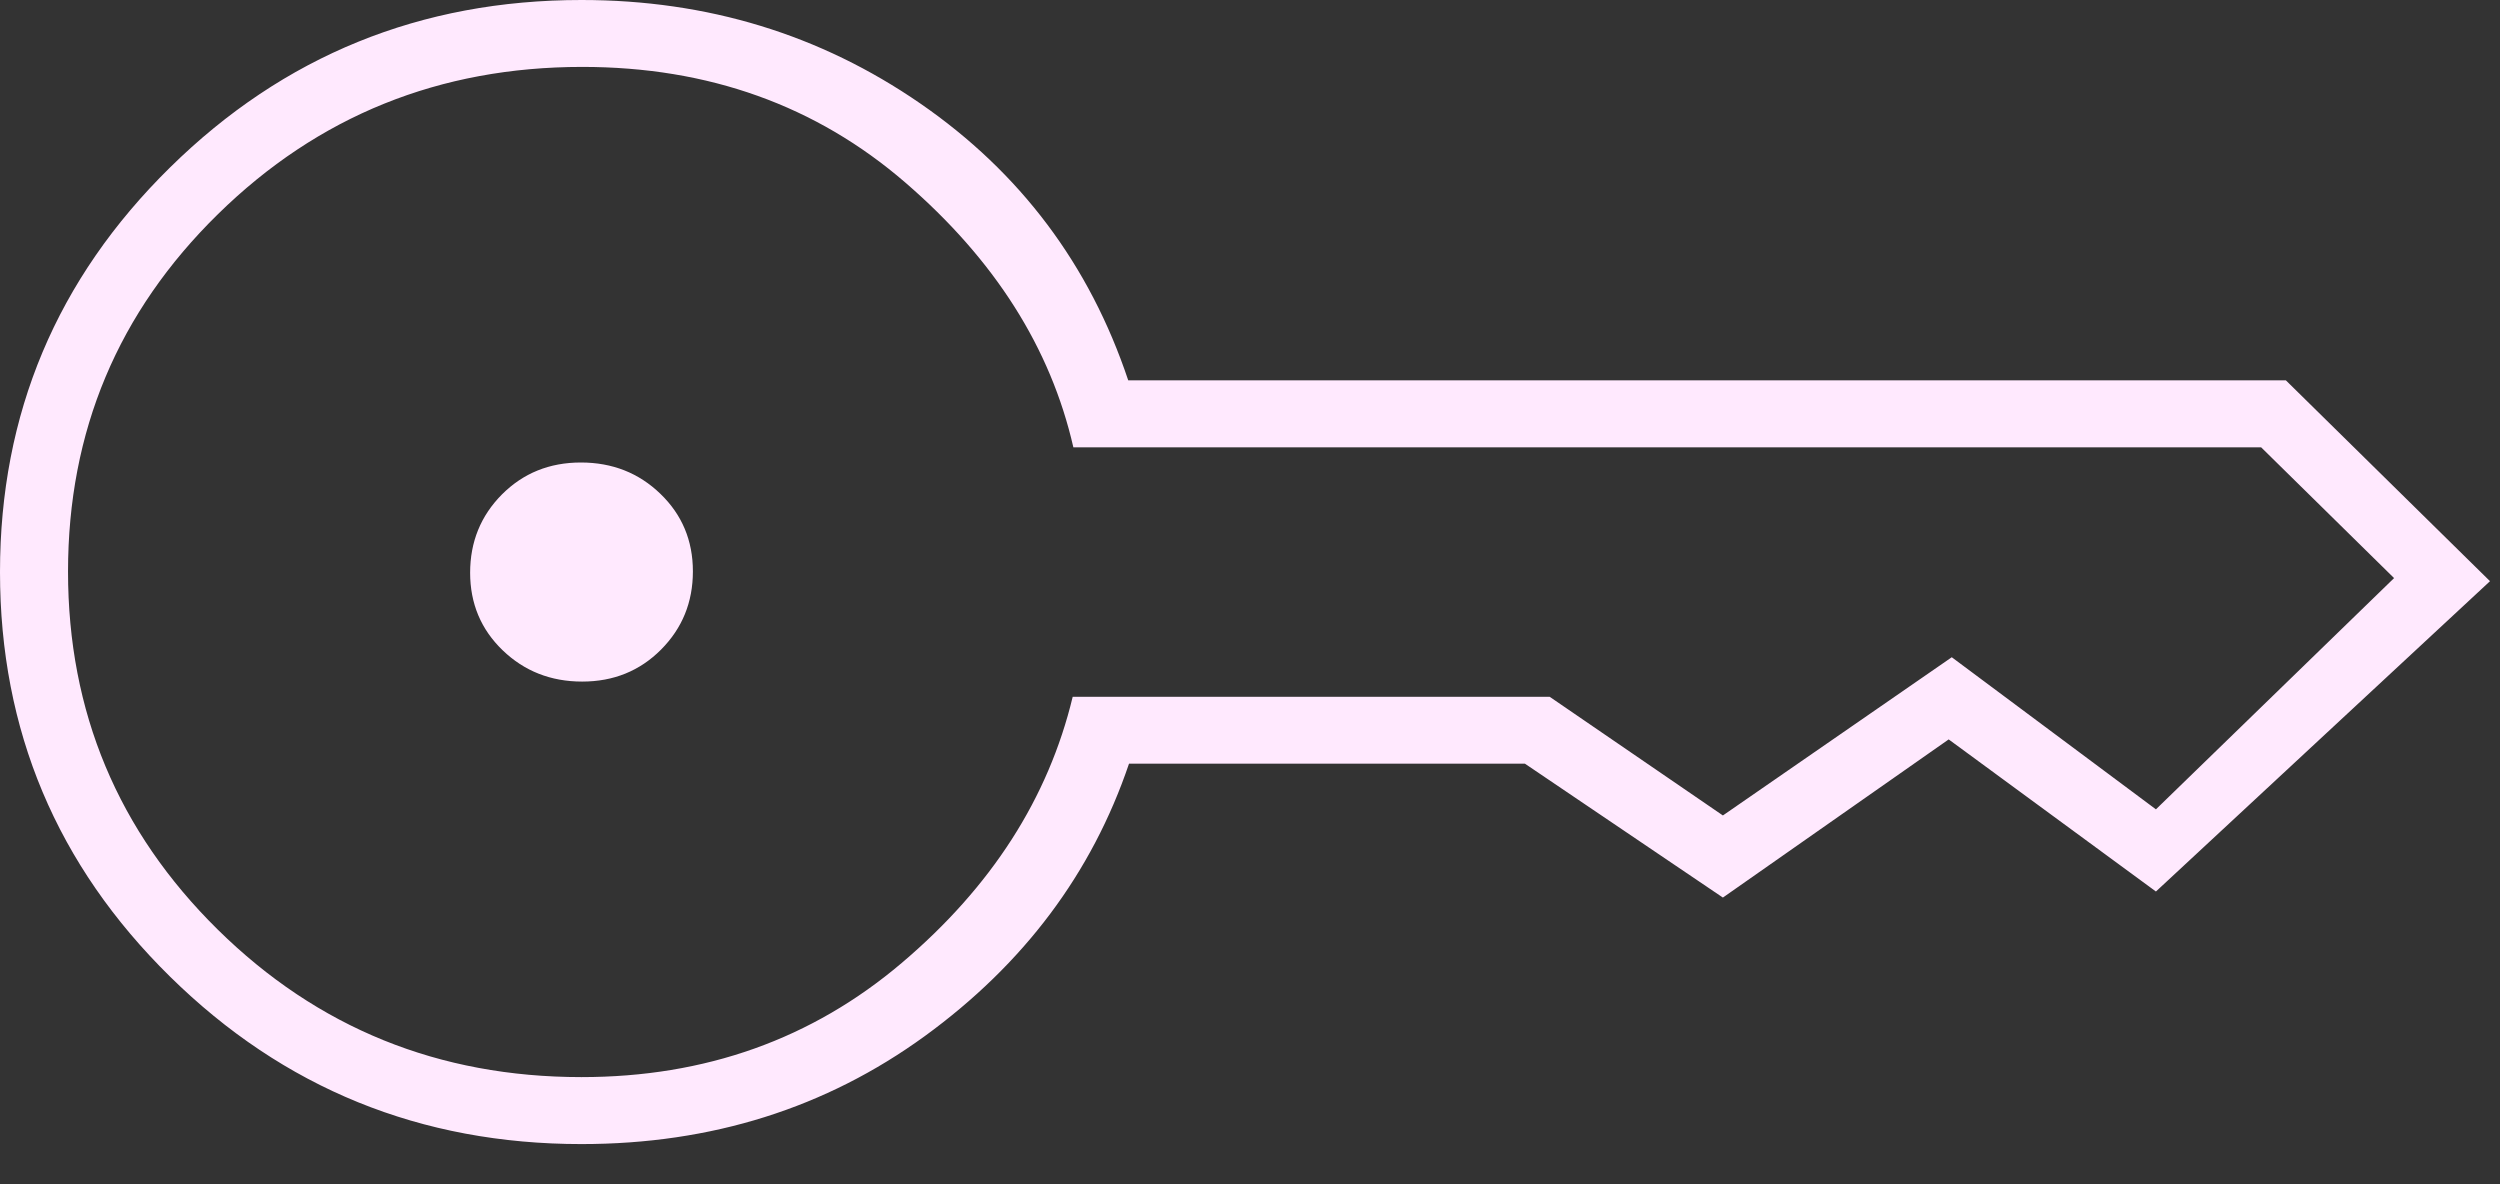 <svg width="38" height="18" viewBox="0 0 38 18" fill="none" xmlns="http://www.w3.org/2000/svg">
<rect x="0" y="0" width="38" height="18" fill="#333333" stroke="none"/>
<path d="M8.849 10.36C8.372 10.36 7.969 10.201 7.64 9.884C7.311 9.567 7.146 9.174 7.146 8.705C7.146 8.236 7.308 7.839 7.63 7.515C7.953 7.192 8.352 7.03 8.829 7.03C9.306 7.03 9.709 7.188 10.038 7.506C10.367 7.823 10.532 8.216 10.532 8.685C10.532 9.154 10.37 9.55 10.048 9.874C9.725 10.198 9.326 10.36 8.849 10.36ZM8.839 17.39C6.394 17.39 4.31 16.542 2.586 14.846C0.862 13.15 0 11.1 0 8.695C0 6.29 0.862 4.239 2.586 2.544C4.31 0.848 6.394 0 8.839 0C10.751 0 12.467 0.524 13.987 1.572C15.508 2.621 16.561 4.024 17.149 5.781H34.745L37.848 8.834L32.77 13.551L29.62 11.239L26.188 13.643L23.179 11.608H17.161C16.597 13.273 15.562 14.653 14.058 15.748C12.553 16.842 10.814 17.39 8.839 17.39ZM8.839 16.372C10.72 16.372 12.342 15.794 13.705 14.638C15.069 13.482 15.935 12.133 16.305 10.591H23.555L26.188 12.395L29.667 9.99L32.77 12.302L36.39 8.787L34.369 6.799H16.315C15.97 5.288 15.119 3.947 13.761 2.775C12.404 1.603 10.767 1.017 8.851 1.017C6.68 1.017 4.835 1.763 3.315 3.253C1.794 4.744 1.034 6.555 1.034 8.687C1.034 10.82 1.793 12.634 3.309 14.129C4.826 15.624 6.669 16.372 8.839 16.372Z" fill="#FFE9FE"/>
</svg>
